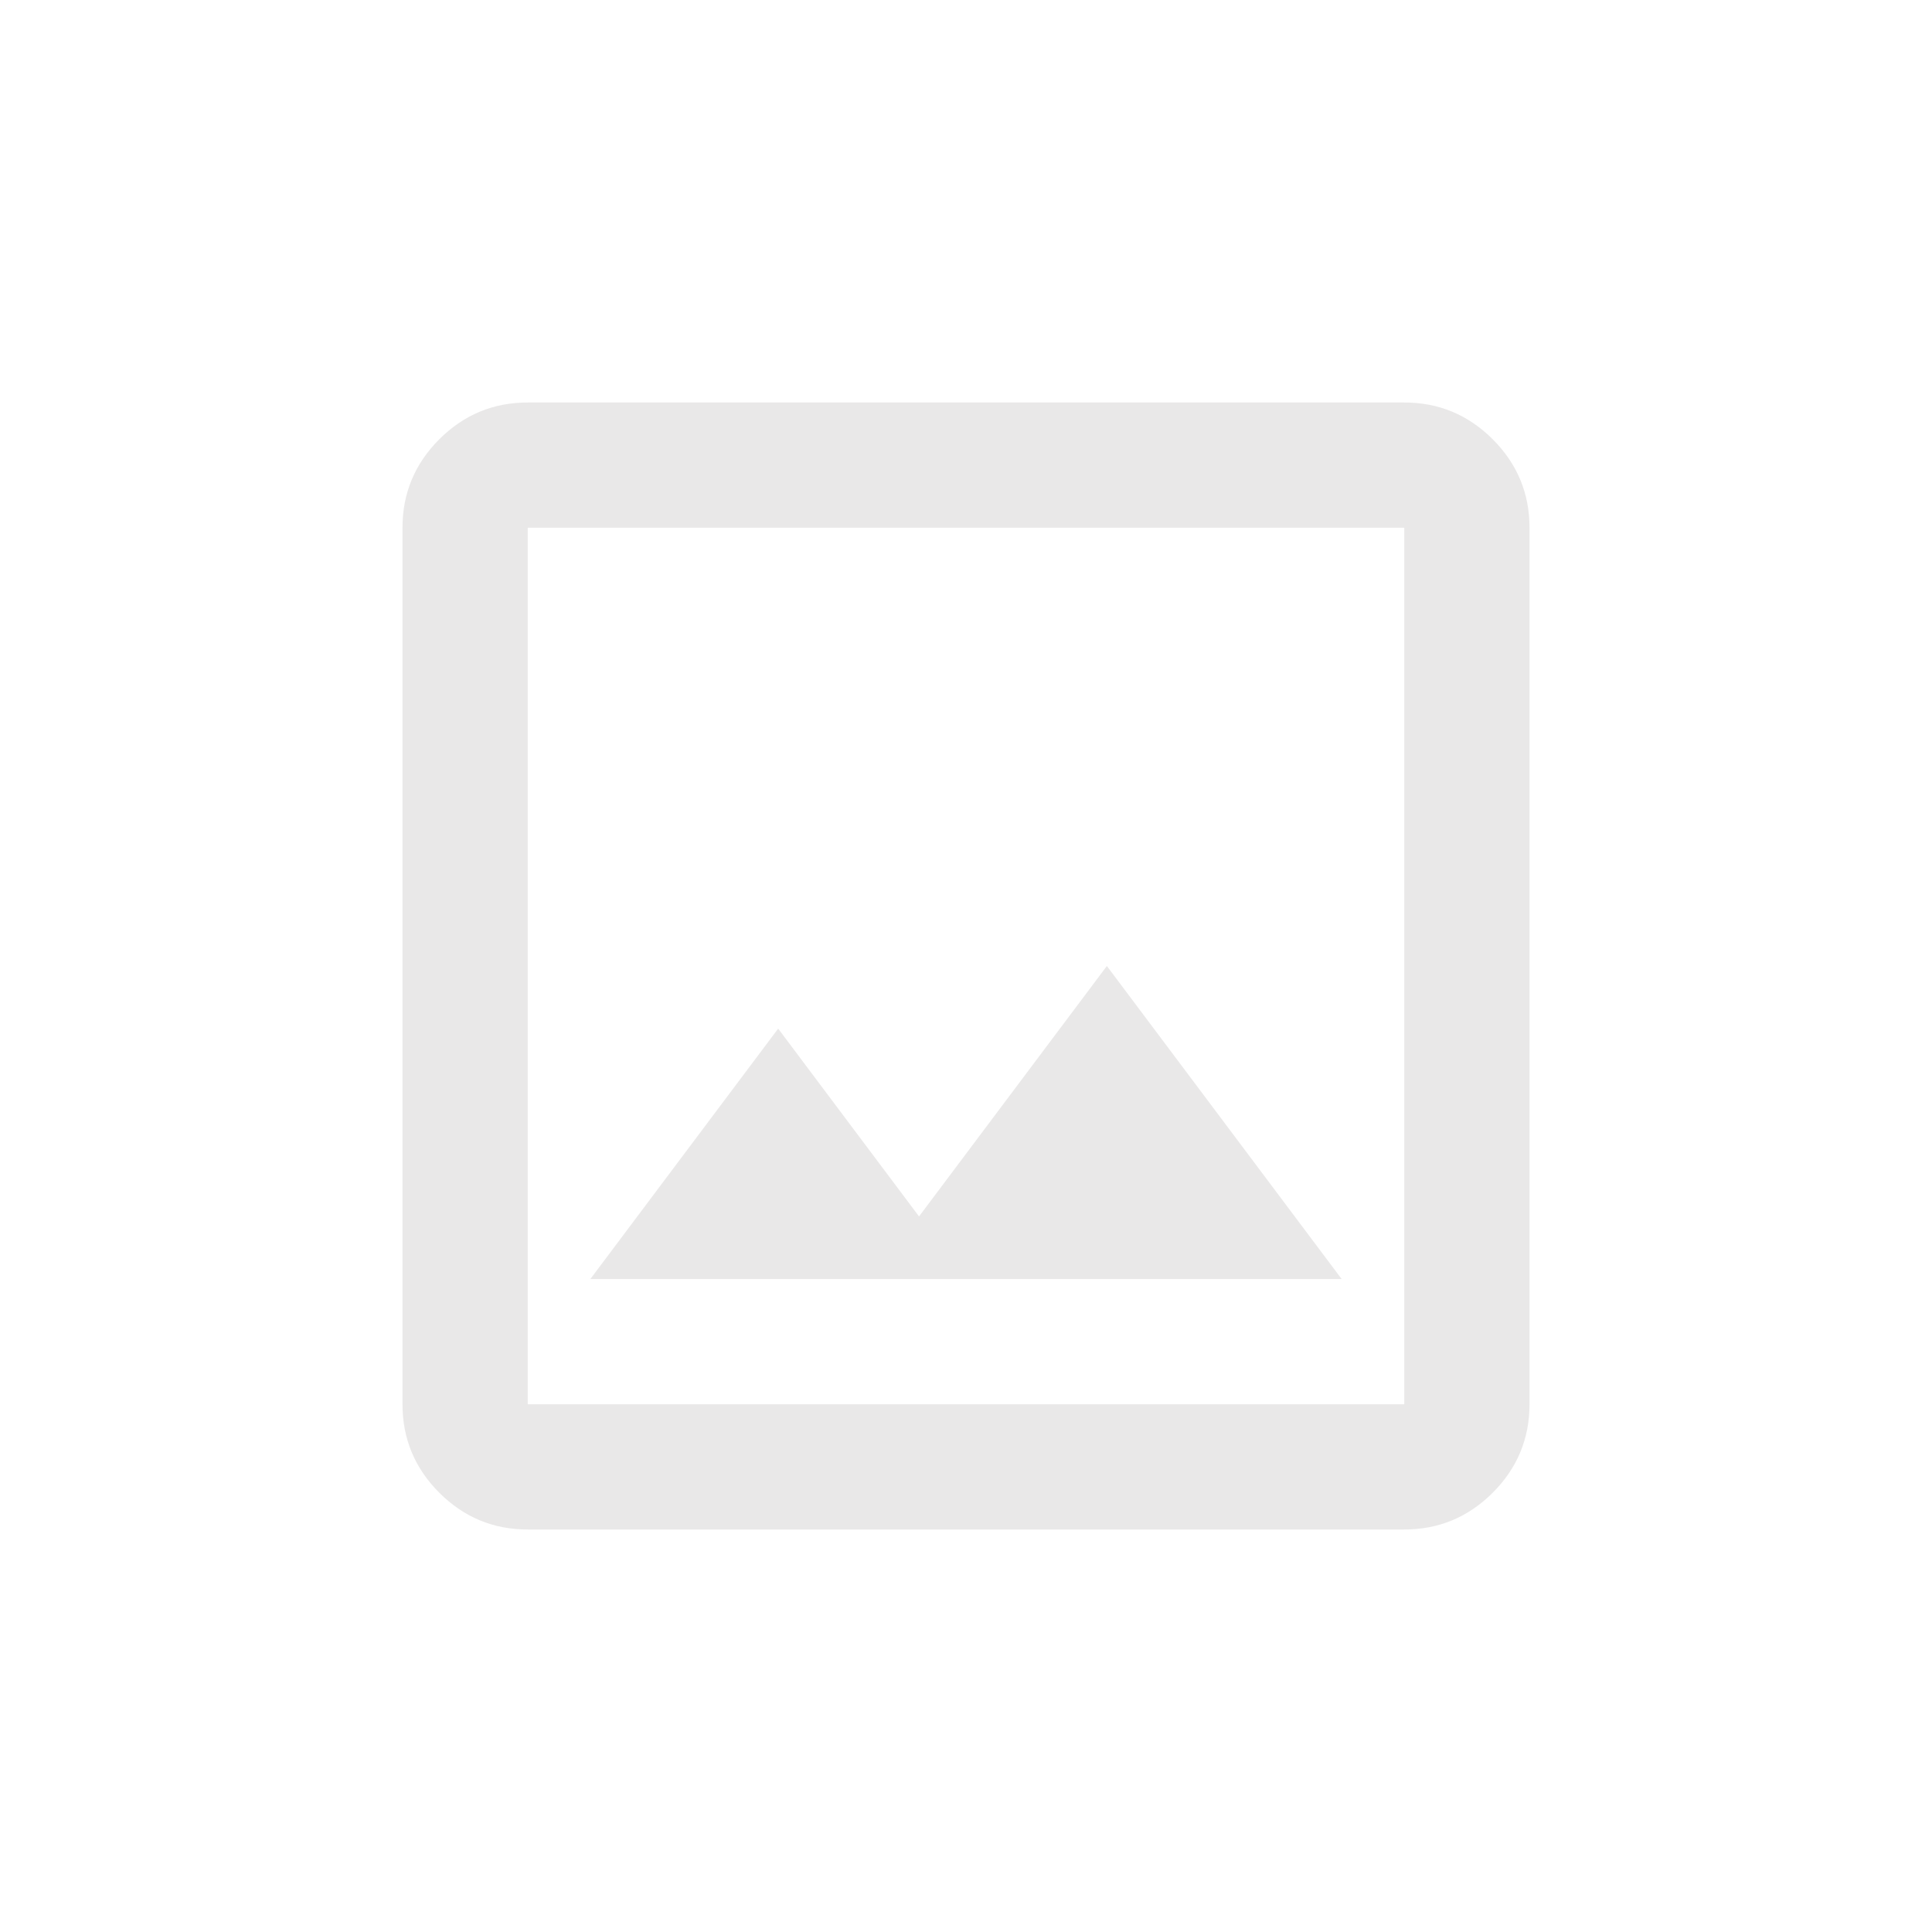 <svg width="240" height="240" viewBox="0 0 240 240" fill="none" xmlns="http://www.w3.org/2000/svg">
<path d="M65.556 190C61.278 190 57.616 188.477 54.569 185.431C51.523 182.384 50 178.722 50 174.444V65.556C50 61.278 51.523 57.616 54.569 54.569C57.616 51.523 61.278 50 65.556 50H174.444C178.722 50 182.384 51.523 185.431 54.569C188.477 57.616 190 61.278 190 65.556V174.444C190 178.722 188.477 182.384 185.431 185.431C182.384 188.477 178.722 190 174.444 190H65.556ZM65.556 174.444H174.444V65.556H65.556V174.444ZM73.333 158.889H166.667L137.5 120L114.167 151.111L96.667 127.778L73.333 158.889Z" fill="#E9E8E8"/>
</svg>
